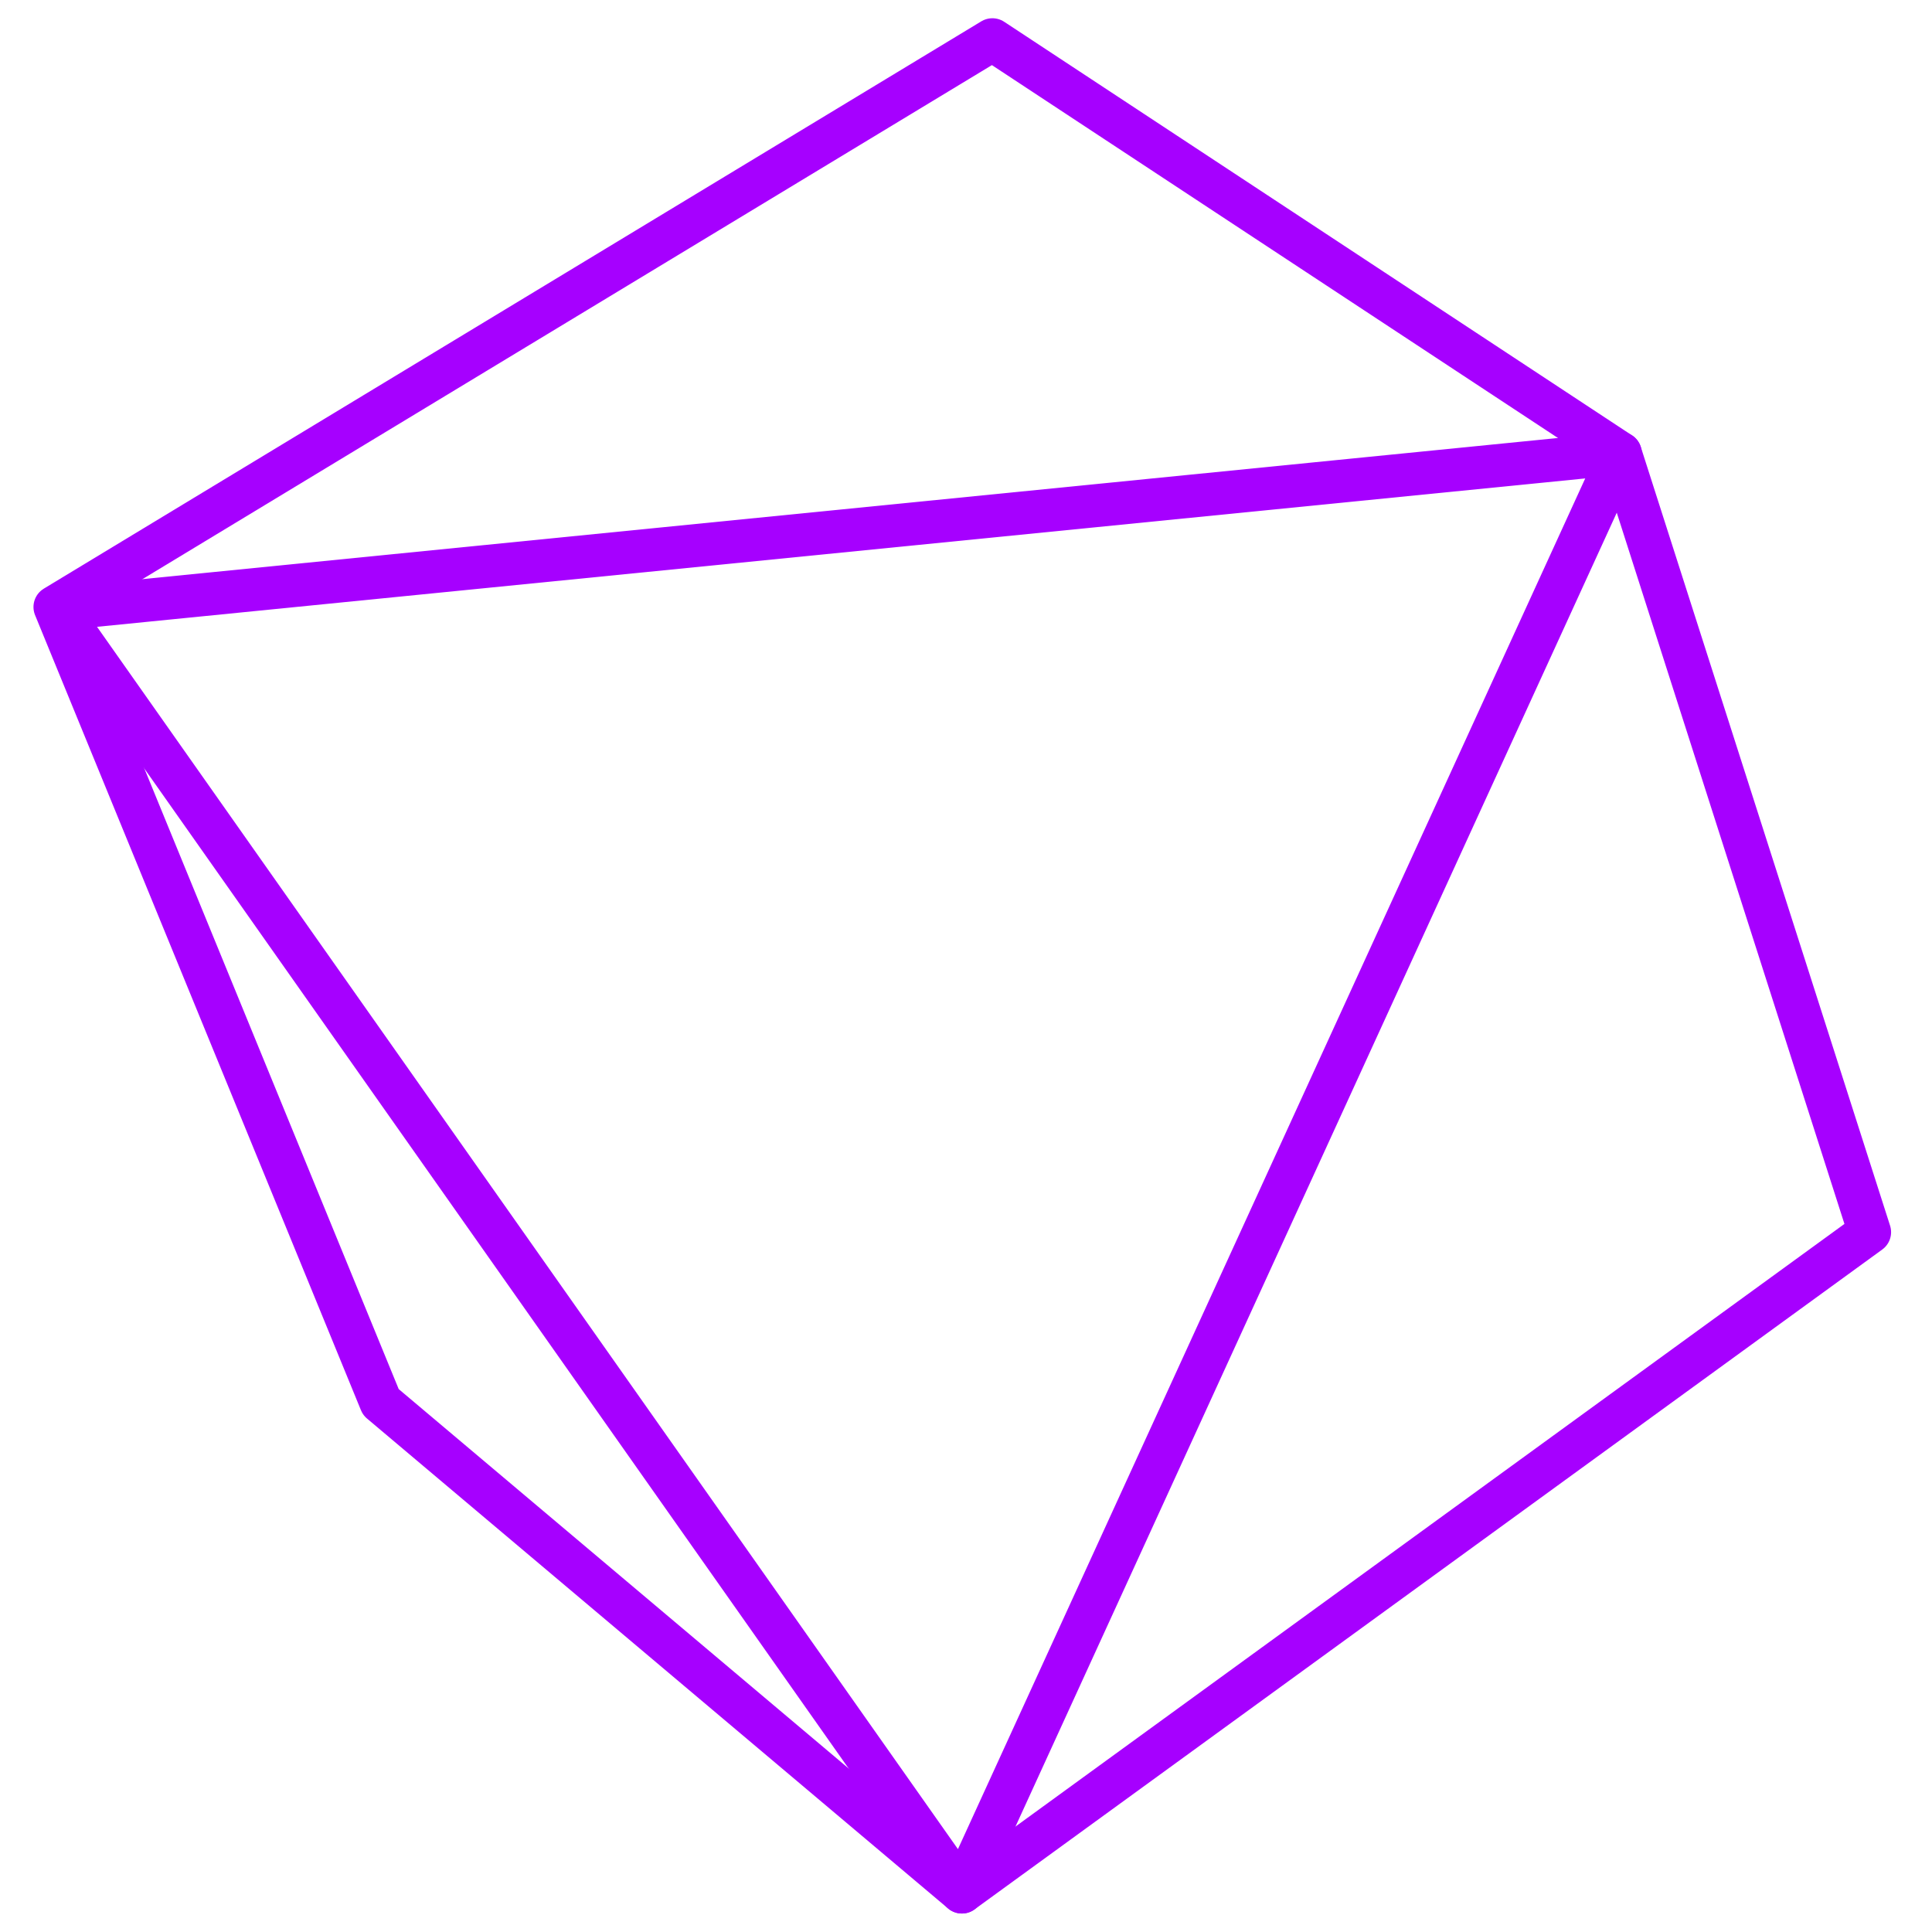 <svg xmlns="http://www.w3.org/2000/svg" xml:space="preserve" style="fill-rule:evenodd;clip-rule:evenodd;stroke-linecap:round;stroke-linejoin:round;stroke-miterlimit:1.5" viewBox="0 0 450 450"><path d="M13115.4 4116.15h451.051v451.051H13115.4z" style="fill:none" transform="translate(-13084.82 -4106.56) scale(.998)"/><path d="m2522.84 867.497-205.69-173.426-115.36-281.453 331.84-200.805 222.27 146.418 88.25 275.684-321.31 233.582Z" style="fill:none;stroke:#a600ff;stroke-width:15.2px" transform="translate(-1435.981 -130.12) scale(.658)"/><path d="m2755.9 358.231-233.06 509.266-319.86-454.133 552.92-55.133Z" style="fill:none;stroke:#a600ff;stroke-width:15.2px" transform="translate(-1435.981 -130.12) scale(.658)"/></svg>